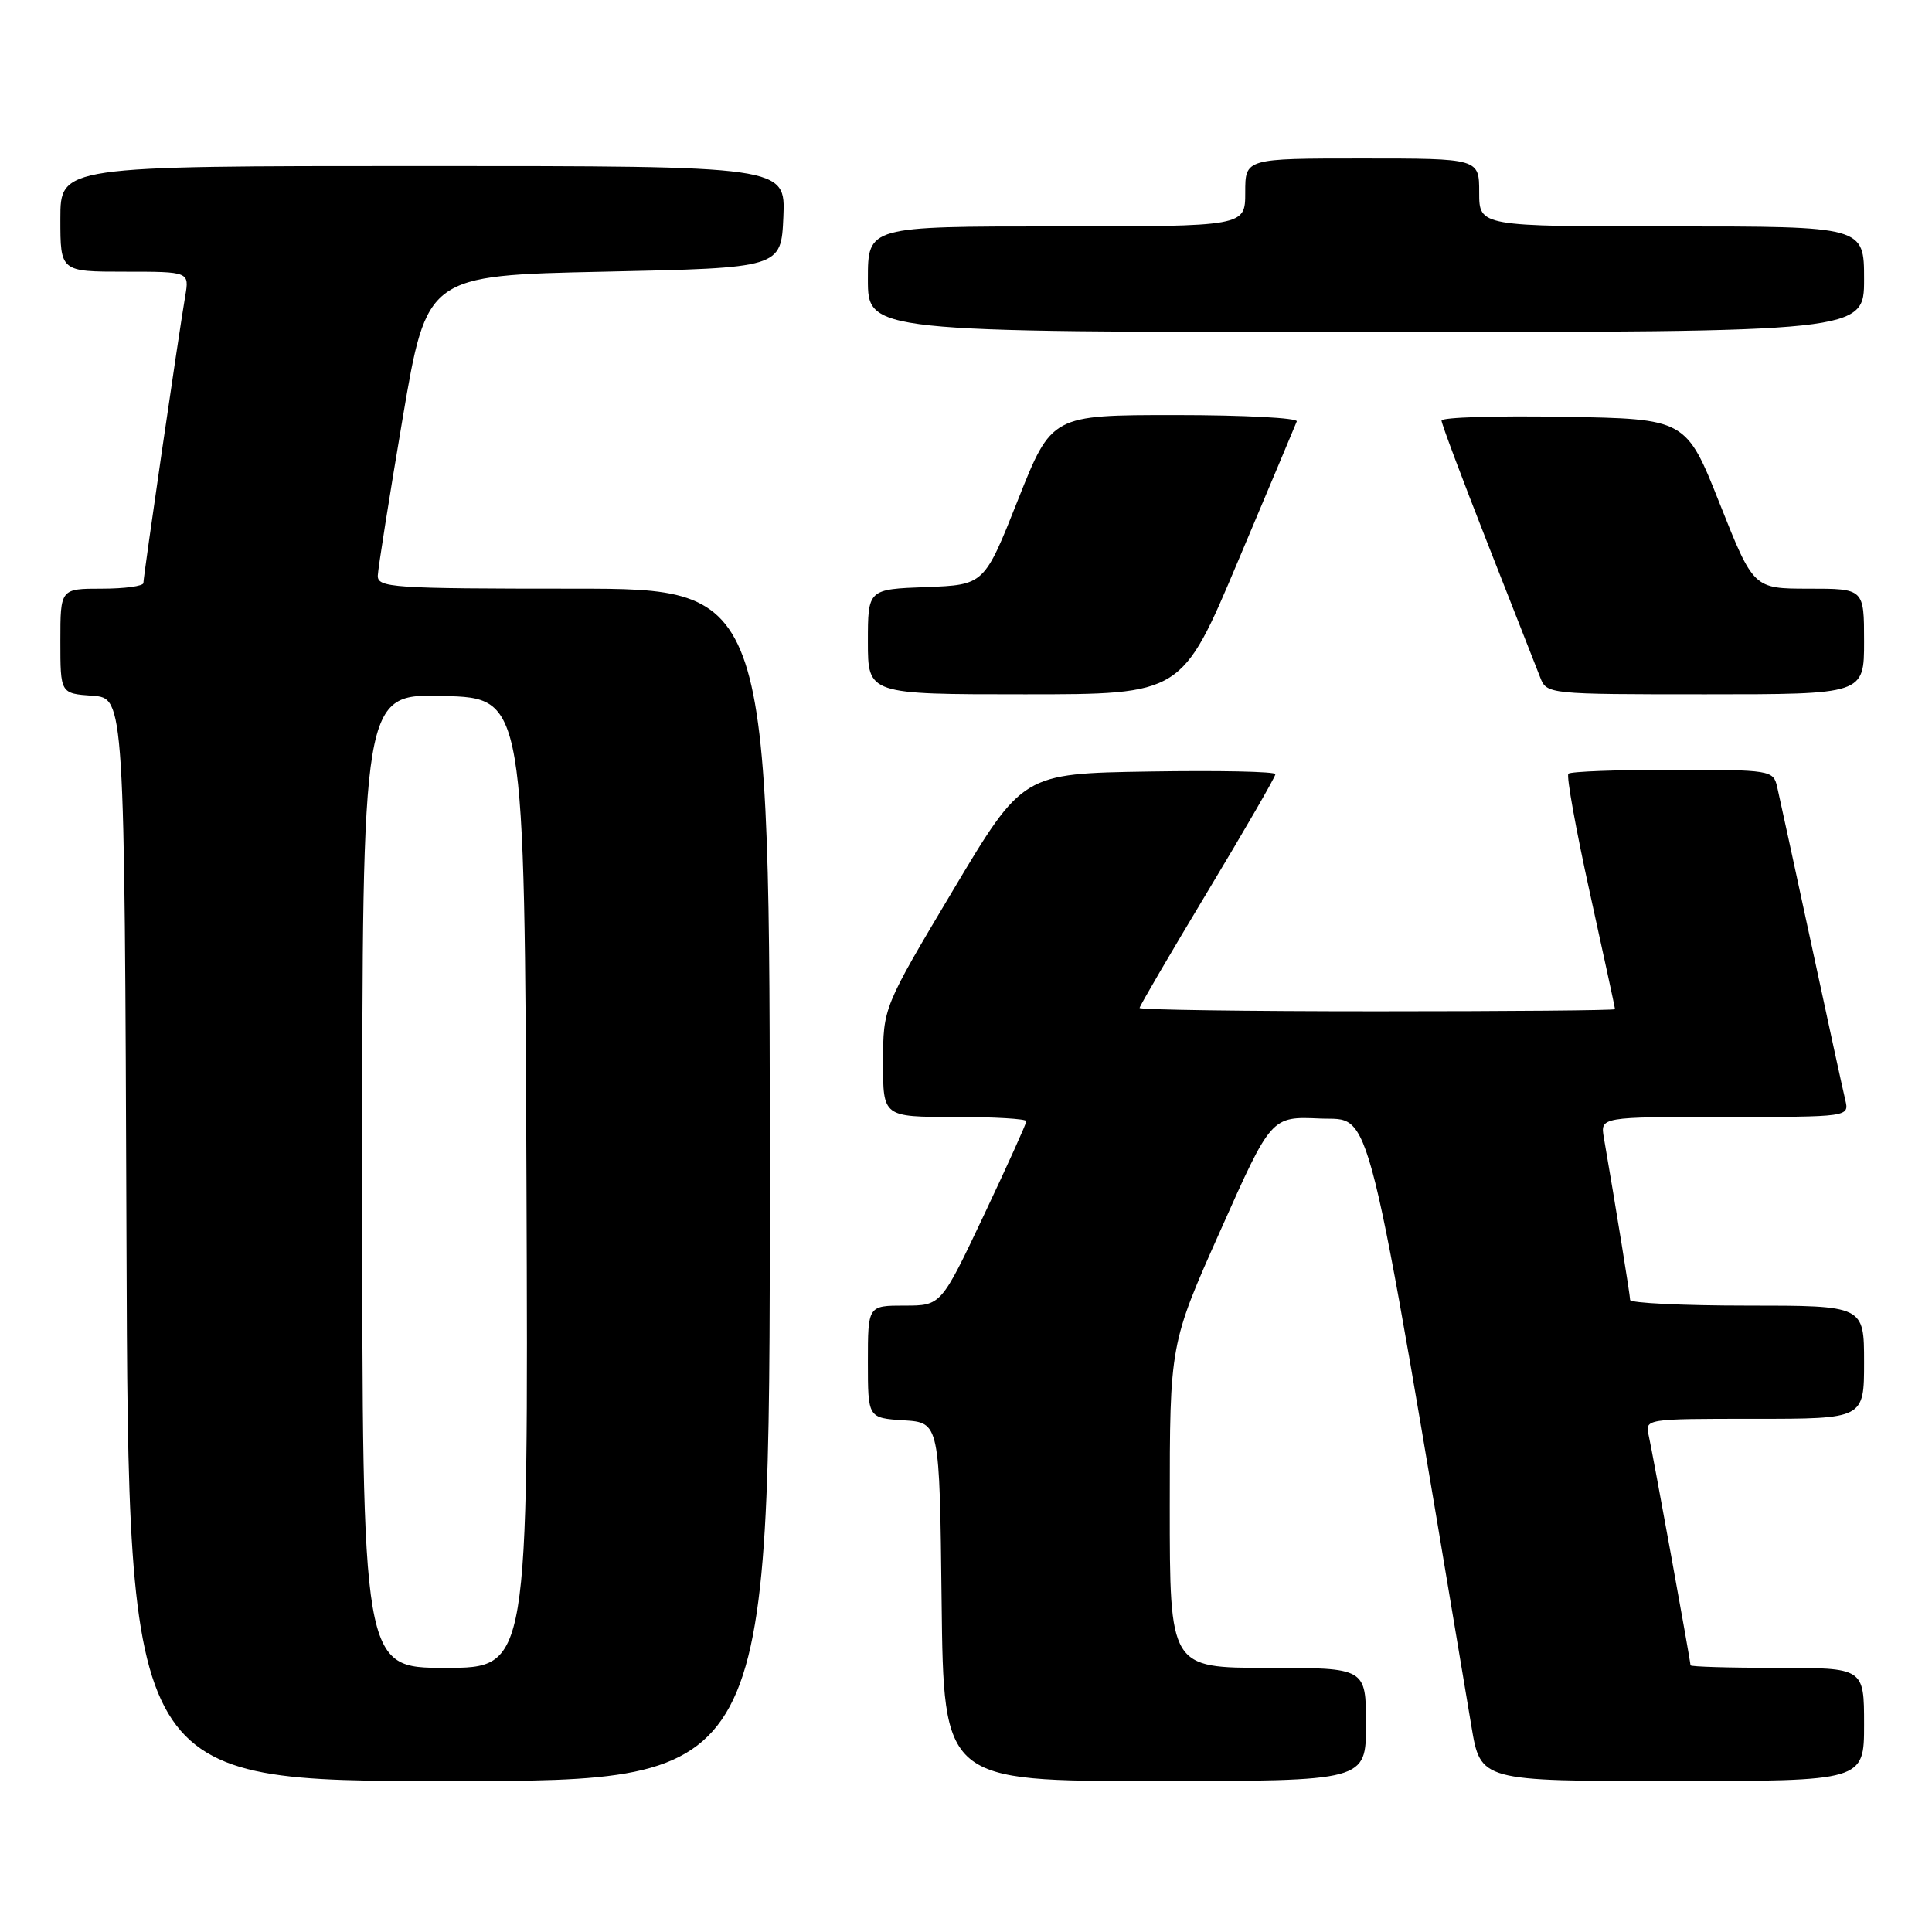 <?xml version="1.0" encoding="UTF-8" standalone="no"?>
<!DOCTYPE svg PUBLIC "-//W3C//DTD SVG 1.1//EN" "http://www.w3.org/Graphics/SVG/1.1/DTD/svg11.dtd" >
<svg xmlns="http://www.w3.org/2000/svg" xmlns:xlink="http://www.w3.org/1999/xlink" version="1.1" viewBox="0 0 256 256">
 <g >
 <path fill="currentColor"
d=" M 102.00 157.00 C 102.00 78.00 102.00 78.00 76.00 78.00 C 51.88 78.00 50.00 77.87 50.06 76.25 C 50.10 75.29 51.57 65.95 53.34 55.50 C 56.56 36.50 56.56 36.50 80.03 36.00 C 103.50 35.50 103.50 35.50 103.80 28.75 C 104.09 22.00 104.09 22.00 56.05 22.00 C 8.00 22.00 8.00 22.00 8.00 29.00 C 8.00 36.00 8.00 36.00 16.55 36.00 C 25.09 36.00 25.09 36.00 24.54 39.25 C 23.69 44.19 19.00 76.39 19.00 77.25 C 19.00 77.66 16.52 78.00 13.50 78.00 C 8.00 78.00 8.00 78.00 8.00 84.94 C 8.00 91.89 8.00 91.89 12.25 92.19 C 16.50 92.50 16.50 92.50 16.76 164.25 C 17.01 236.00 17.01 236.00 59.51 236.00 C 102.00 236.00 102.00 236.00 102.00 157.00 Z  M 181.00 228.50 C 181.00 221.00 181.00 221.00 168.00 221.00 C 155.00 221.00 155.00 221.00 155.00 199.55 C 155.00 178.09 155.00 178.09 161.73 163.01 C 168.45 147.92 168.45 147.92 174.92 148.21 C 181.92 148.52 180.74 143.80 194.97 228.75 C 196.18 236.00 196.18 236.00 221.59 236.00 C 247.00 236.00 247.00 236.00 247.00 228.50 C 247.00 221.00 247.00 221.00 235.50 221.00 C 229.18 221.00 224.00 220.85 224.00 220.66 C 224.00 220.09 219.01 192.65 218.47 190.25 C 217.96 188.00 217.96 188.00 232.48 188.00 C 247.00 188.00 247.00 188.00 247.00 180.50 C 247.00 173.00 247.00 173.00 231.50 173.00 C 222.97 173.00 216.00 172.66 216.00 172.25 C 215.99 171.61 214.15 160.21 212.52 150.75 C 212.05 148.00 212.05 148.00 228.54 148.00 C 245.04 148.00 245.04 148.00 244.51 145.75 C 244.21 144.51 242.18 135.18 239.99 125.00 C 237.79 114.83 235.77 105.49 235.48 104.25 C 234.97 102.06 234.63 102.00 221.65 102.00 C 214.32 102.00 208.10 102.23 207.82 102.52 C 207.53 102.80 208.81 109.88 210.65 118.24 C 212.49 126.60 214.00 133.57 214.00 133.72 C 214.00 133.88 199.82 134.00 182.50 134.00 C 165.18 134.00 151.00 133.80 151.00 133.56 C 151.00 133.32 155.05 126.39 160.00 118.16 C 164.95 109.94 169.00 102.93 169.00 102.58 C 169.00 102.23 161.46 102.08 152.26 102.23 C 135.51 102.50 135.51 102.50 126.26 118.00 C 117.02 133.50 117.02 133.50 117.01 140.75 C 117.00 148.00 117.00 148.00 126.50 148.00 C 131.72 148.00 136.00 148.25 136.00 148.56 C 136.00 148.86 133.46 154.49 130.35 161.06 C 124.70 173.00 124.70 173.00 119.85 173.00 C 115.00 173.00 115.00 173.00 115.00 180.45 C 115.00 187.89 115.00 187.89 119.75 188.20 C 124.50 188.50 124.50 188.50 124.77 212.25 C 125.04 236.00 125.04 236.00 153.02 236.00 C 181.00 236.00 181.00 236.00 181.00 228.50 Z  M 164.05 74.34 C 168.15 64.63 171.65 56.30 171.83 55.84 C 172.02 55.38 164.78 55.00 155.76 55.00 C 139.35 55.00 139.35 55.00 134.88 66.25 C 130.42 77.50 130.42 77.50 122.71 77.79 C 115.00 78.08 115.00 78.08 115.00 85.04 C 115.00 92.00 115.00 92.00 135.80 92.00 C 156.61 92.00 156.61 92.00 164.05 74.34 Z  M 247.00 85.00 C 247.00 78.00 247.00 78.00 239.68 78.00 C 232.35 78.00 232.35 78.00 227.88 66.75 C 223.41 55.50 223.41 55.50 207.21 55.23 C 198.29 55.07 191.00 55.30 191.01 55.73 C 191.01 56.15 193.76 63.47 197.11 72.00 C 200.46 80.53 203.59 88.51 204.08 89.75 C 204.94 91.98 205.10 92.00 225.98 92.00 C 247.00 92.00 247.00 92.00 247.00 85.00 Z  M 247.00 37.00 C 247.00 30.00 247.00 30.00 221.50 30.00 C 196.00 30.00 196.00 30.00 196.00 25.50 C 196.00 21.00 196.00 21.00 180.50 21.00 C 165.00 21.00 165.00 21.00 165.00 25.50 C 165.00 30.00 165.00 30.00 140.00 30.00 C 115.00 30.00 115.00 30.00 115.00 37.00 C 115.00 44.00 115.00 44.00 181.00 44.00 C 247.00 44.00 247.00 44.00 247.00 37.00 Z  M 48.00 156.47 C 48.00 91.93 48.00 91.93 58.75 92.22 C 69.50 92.50 69.50 92.50 69.76 156.75 C 70.01 221.00 70.01 221.00 59.01 221.00 C 48.00 221.00 48.00 221.00 48.00 156.47 Z "/>
</g>
</svg>
